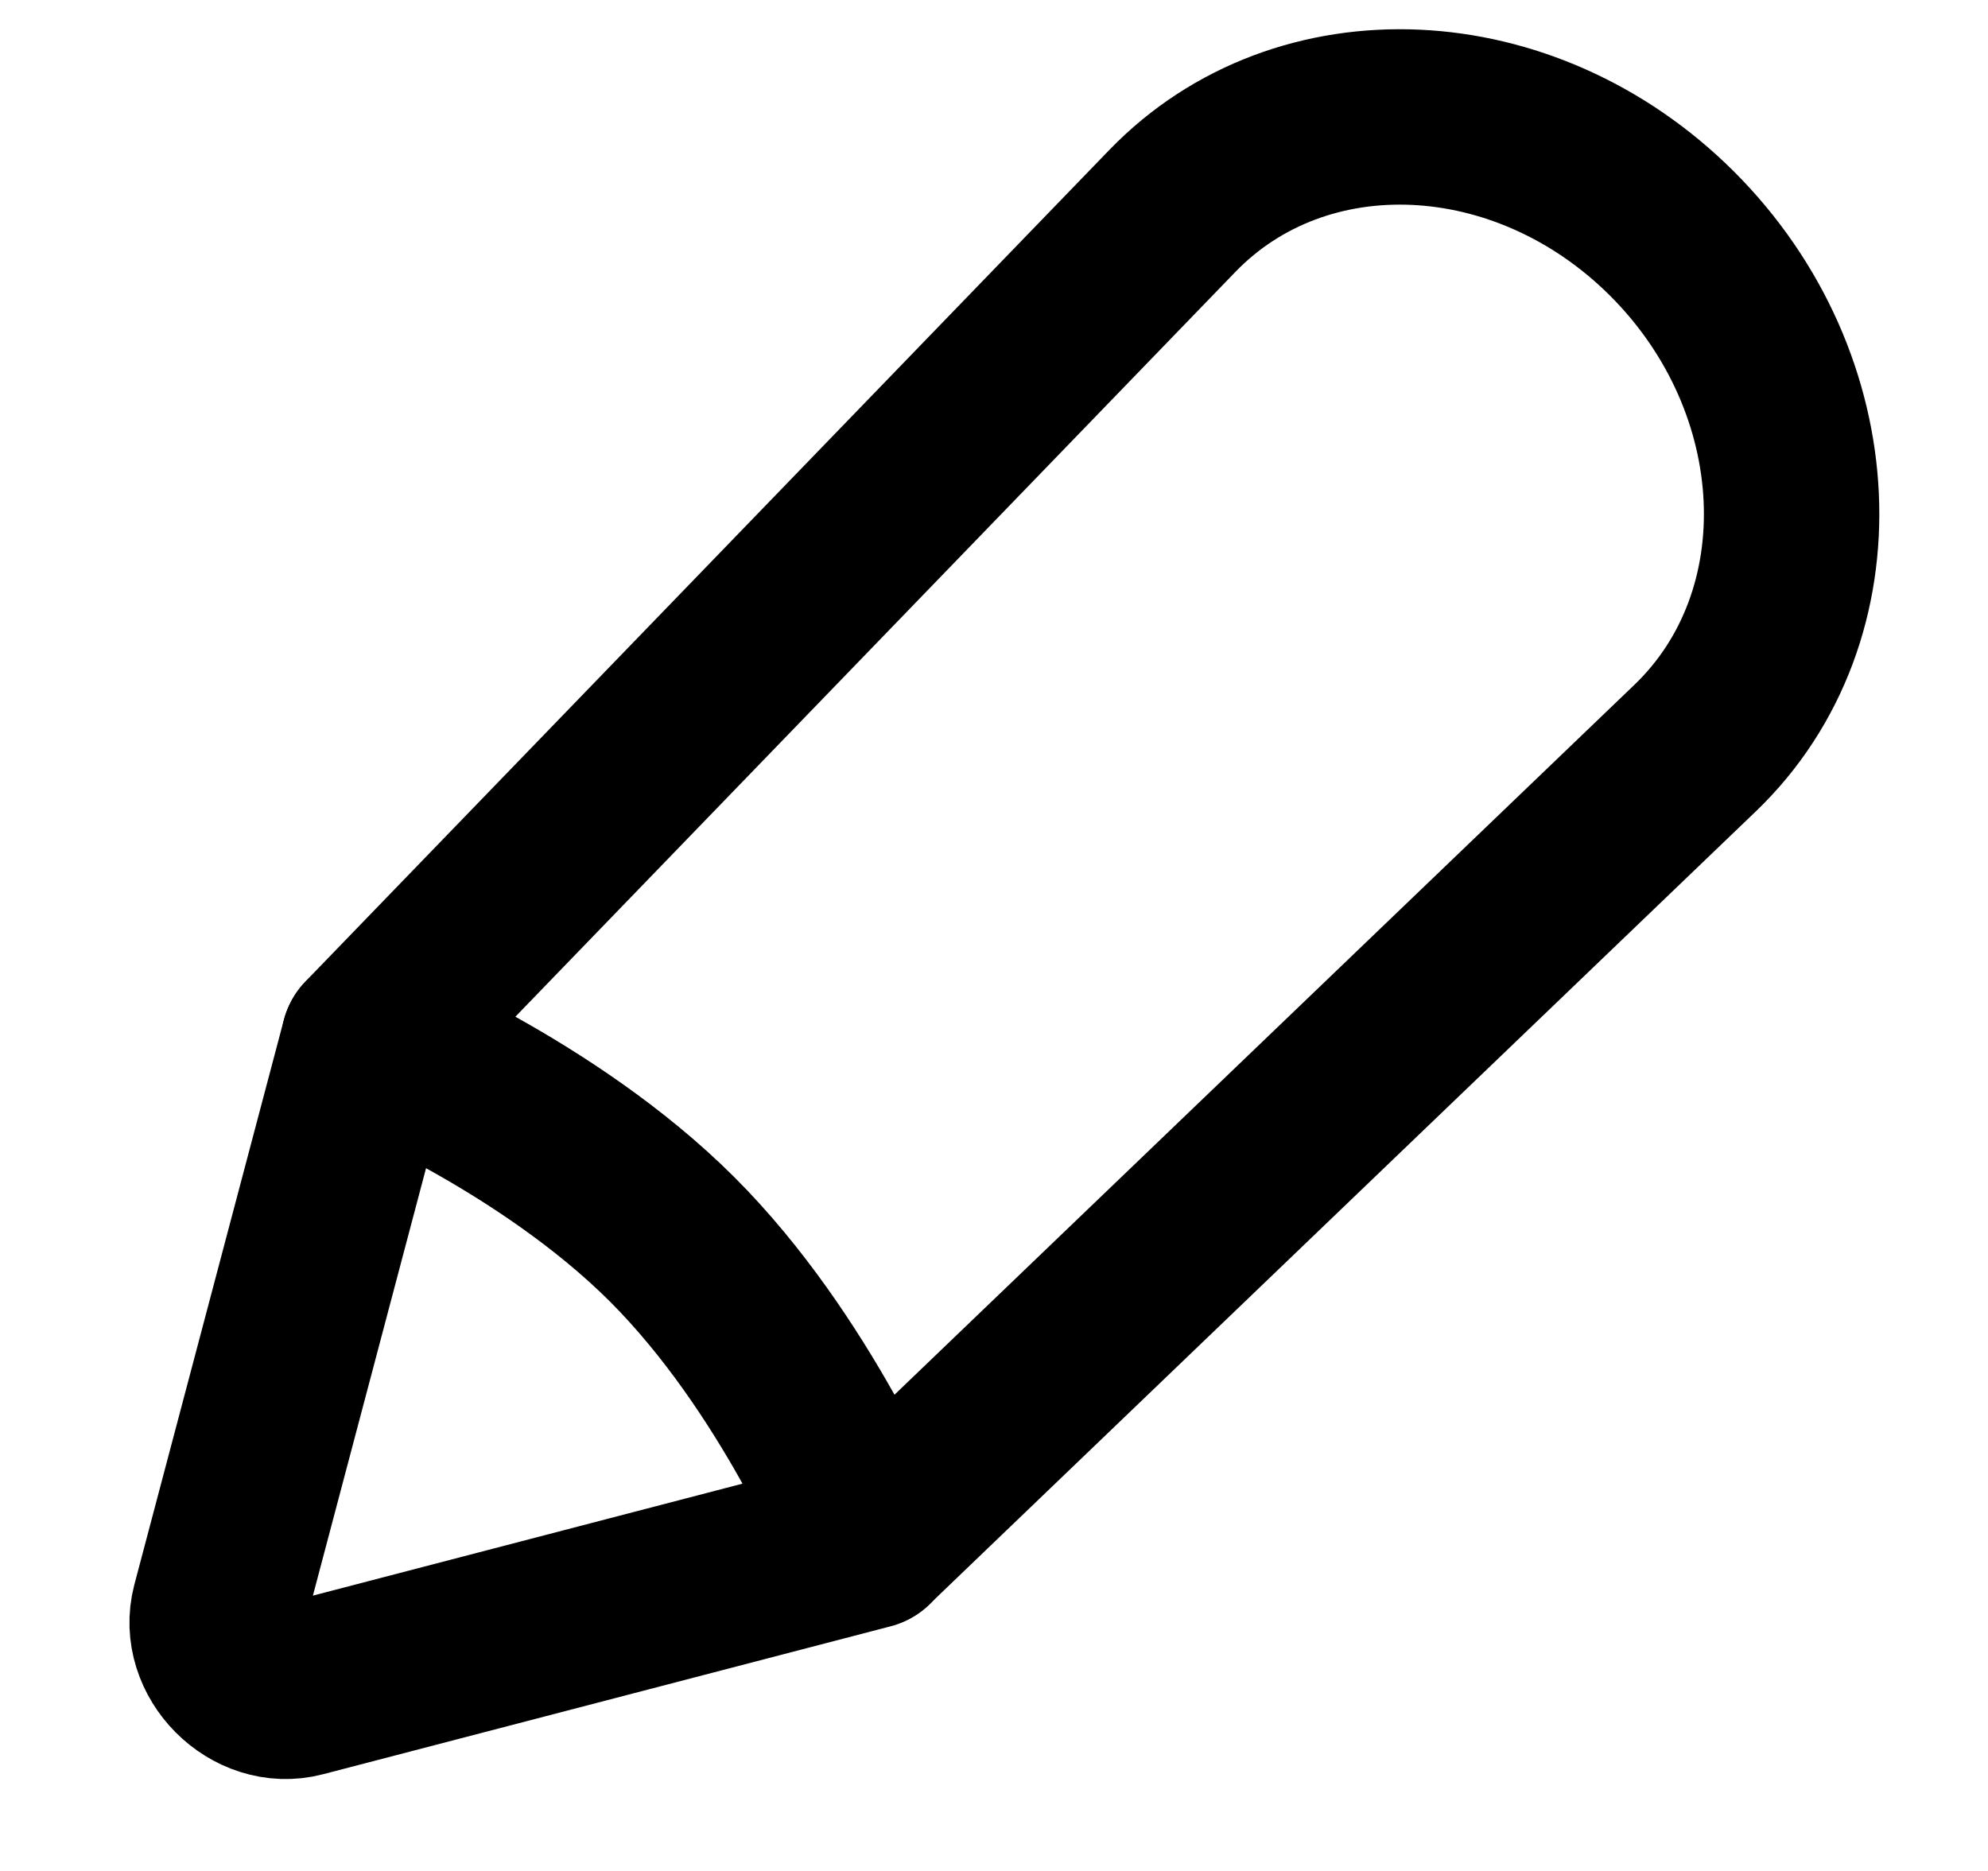 <svg width="17" height="16" viewBox="0 0 17 16" fill="none" xmlns="http://www.w3.org/2000/svg">
<g clip-path="url(#clip0_8_2610)">
<path fill-rule="evenodd" clip-rule="evenodd" d="M7.431 13.176L14.496 6.397C15.67 5.27 15.579 3.275 14.296 1.996C13.042 0.747 11.13 0.661 10.025 1.804L3.153 8.913C3.153 8.913 4.675 9.527 5.745 10.593C6.815 11.659 7.431 13.176 7.431 13.176Z" stroke="currentColor" stroke-width="1.5" stroke-linecap="round" stroke-linejoin="round"/>
<path d="M2.574 14.447L7.427 13.182C7.427 13.182 6.812 11.664 5.743 10.597C4.674 9.531 3.152 8.915 3.152 8.915L1.874 13.743C1.768 14.146 2.172 14.553 2.574 14.447Z" stroke="currentColor" stroke-width="1.5" stroke-linecap="round" stroke-linejoin="round"/>
</g>
<defs>
<clipPath id="clip0_8_2610">
<rect width="16" height="16" fill="white" transform="translate(0.857)"/>
</clipPath>
</defs>
</svg>
